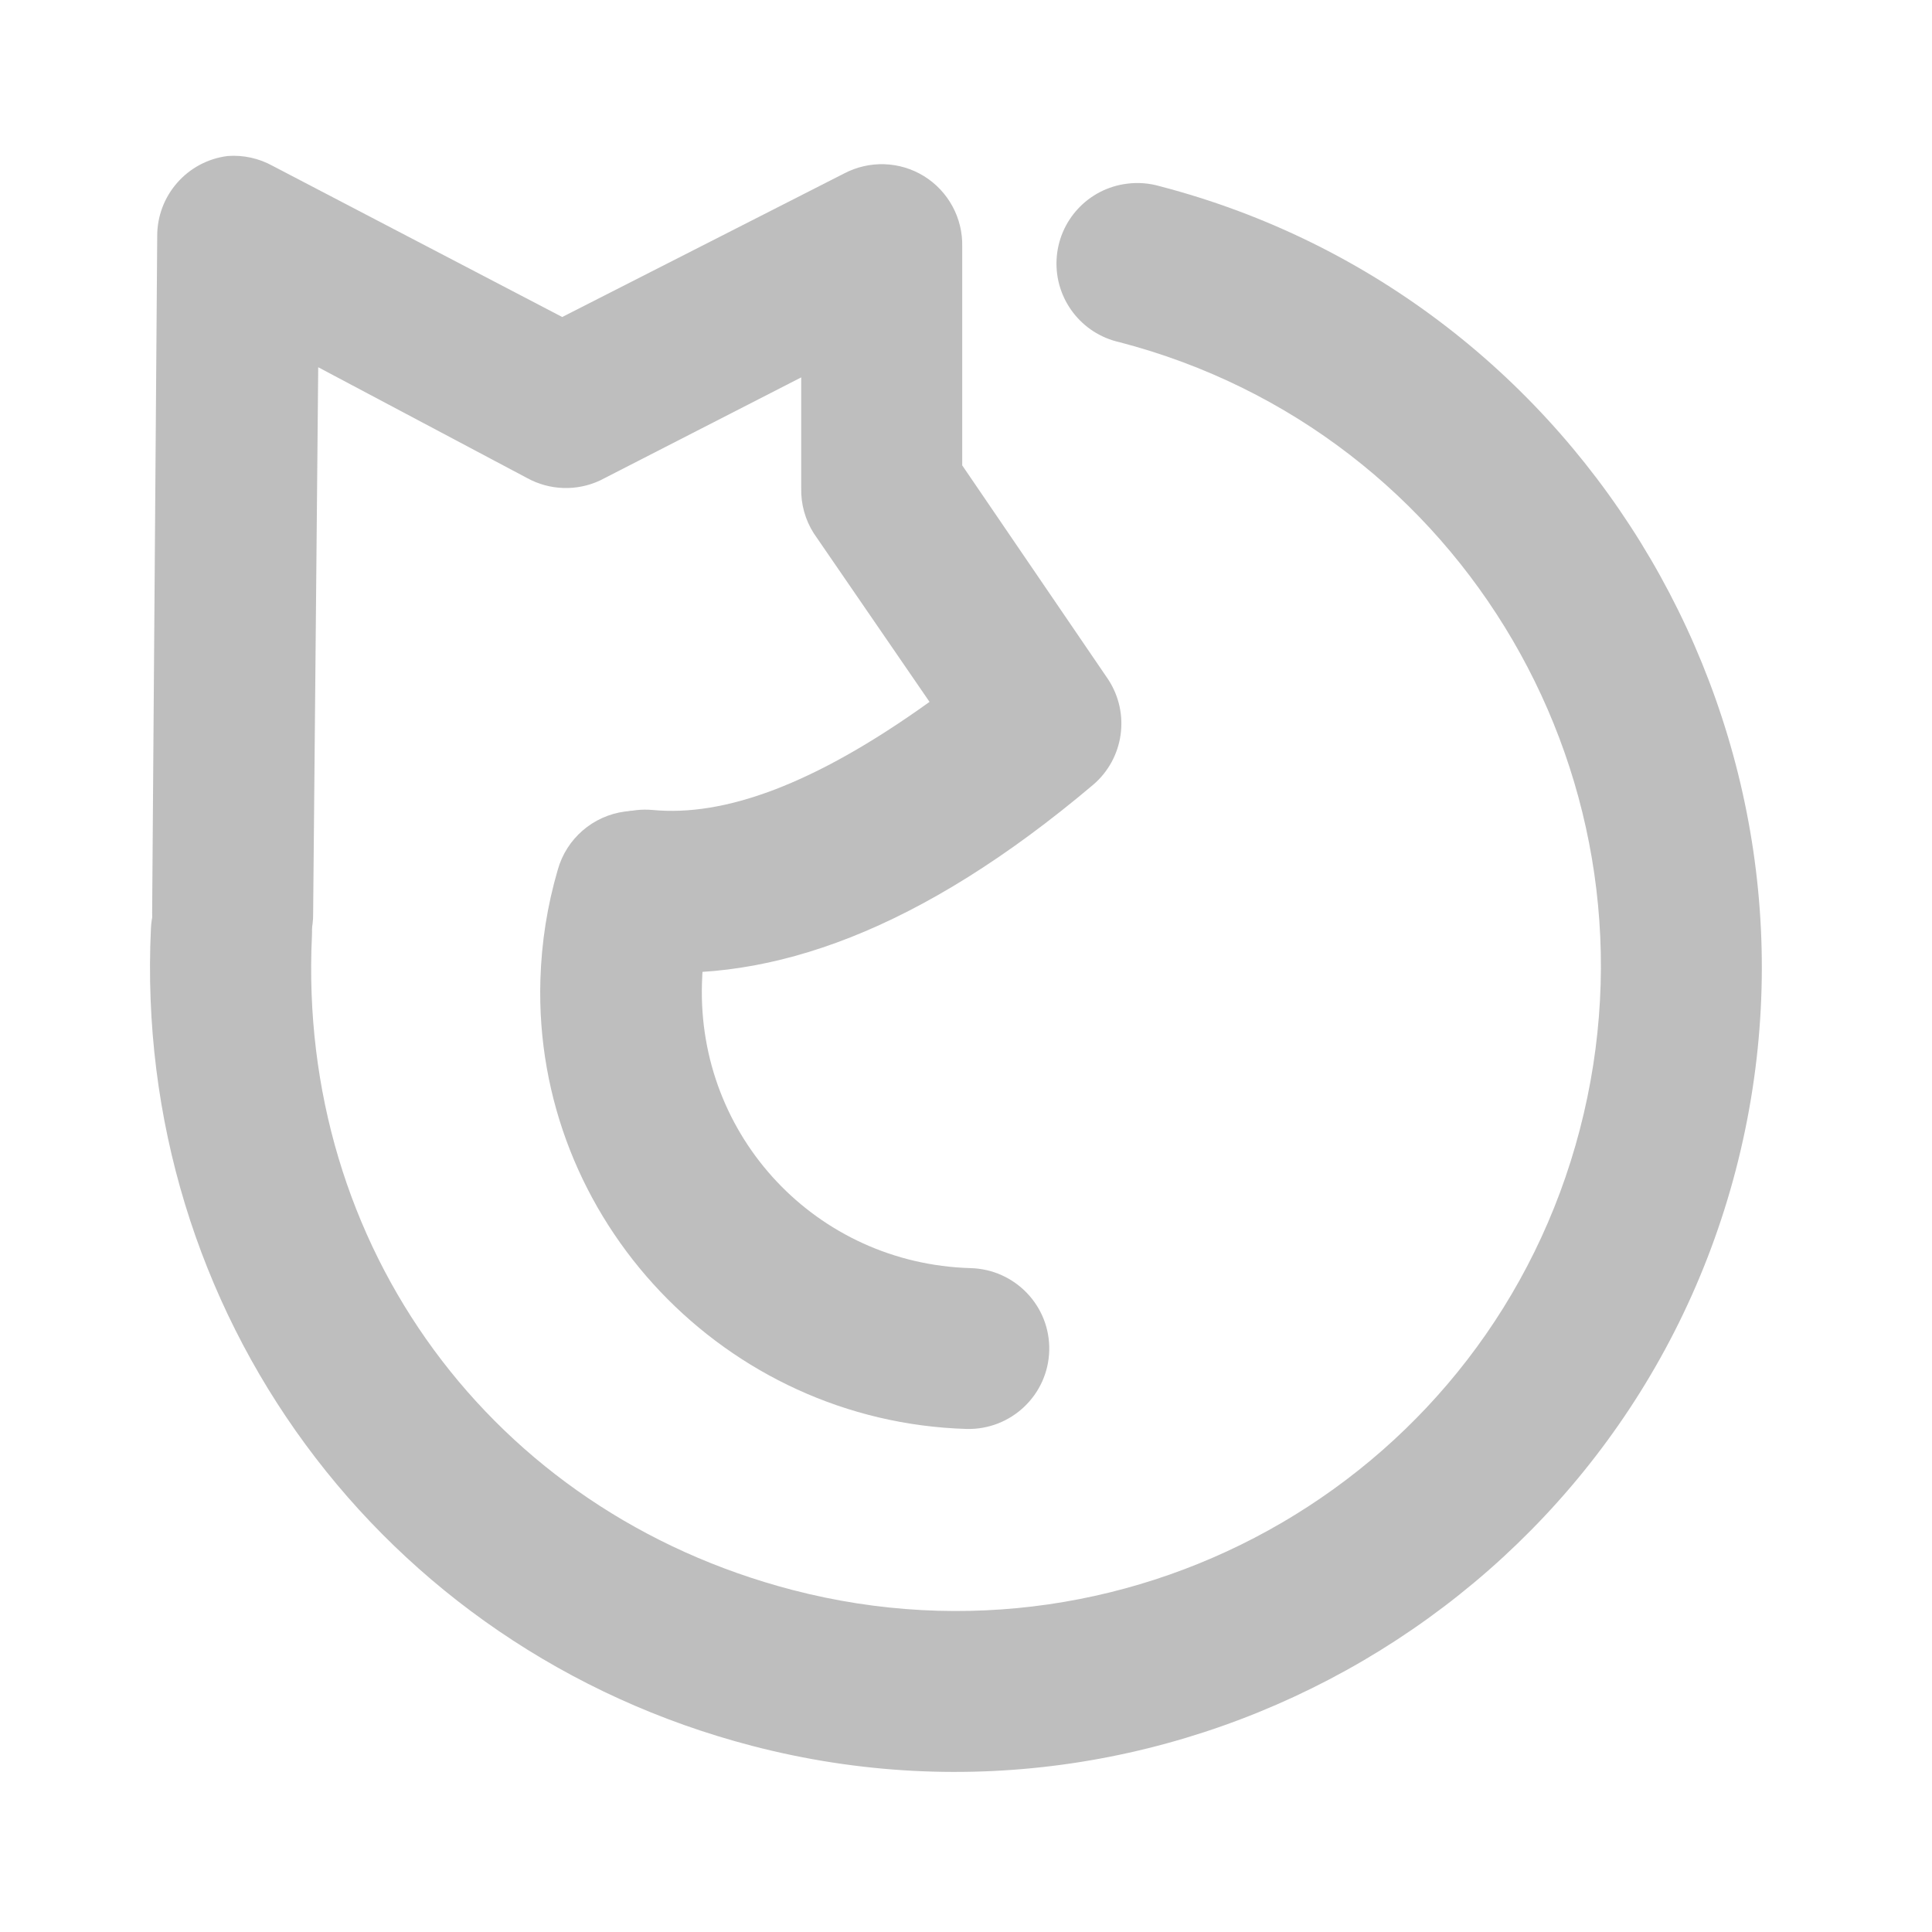 <?xml version="1.0" encoding="UTF-8" standalone="no"?>
<!-- Created with Inkscape (http://www.inkscape.org/) -->
<svg
   xmlns:svg="http://www.w3.org/2000/svg"
   xmlns="http://www.w3.org/2000/svg"
   version="1.0"
   width="24"
   height="24"
   id="svg7384">
  <title
     id="title9167">Moblin Icon Theme</title>
  <defs
     id="defs7386" />
  <g
     transform="translate(509.859,-870)"
     id="layer3" />
  <g
     transform="translate(509.859,-870)"
     id="layer5" />
  <g
     transform="translate(509.859,-870)"
     id="layer7" />
  <g
     transform="translate(509.859,-870)"
     id="layer2" />
  <g
     transform="translate(509.859,-870)"
     id="layer8" />
  <g
     transform="translate(509.859,-1822.362)"
     id="layer1" />
  <g
     transform="translate(509.859,-870)"
     id="layer11">
    <rect
       width="24"
       height="24"
       x="485.859"
       y="870"
       transform="scale(-1,1)"
       id="rect6043"
       style="opacity:0;fill:#ffffff;fill-opacity:1;stroke:none;display:inline" />
    <path
       d="M -495.859,872.282 C -496.342,872.342 -496.711,872.741 -496.734,873.227 C -496.757,873.713 -496.427,874.145 -495.952,874.251 C -491.668,875.366 -489.118,879.748 -490.234,884.032 C -491.349,888.316 -495.731,890.866 -500.015,889.751 C -503.75,888.778 -506.167,885.481 -505.984,881.626 C -505.958,881.073 -506.384,880.605 -506.937,880.579 C -507.489,880.553 -507.958,880.98 -507.984,881.532 C -508.21,886.292 -505.126,890.487 -500.515,891.688 C -495.184,893.077 -489.684,889.863 -488.296,884.532 C -486.908,879.201 -490.121,873.702 -495.452,872.313 C -495.584,872.275 -495.722,872.264 -495.859,872.282 z"
       id="path6066"
       style="fill:#bebebe;fill-opacity:1;stroke:none;stroke-width:2;stroke-linecap:round;stroke-linejoin:round;marker:none;stroke-miterlimit:4;stroke-dasharray:none;stroke-dashoffset:0;stroke-opacity:1;visibility:visible;display:inline;overflow:visible;enable-background:accumulate" />
    <path
       d="M -507.031,871.938 C -507.534,872.001 -507.91,872.431 -507.906,872.938 L -507.969,881.344 C -507.974,881.704 -507.784,882.04 -507.473,882.222 C -507.161,882.403 -506.776,882.403 -506.465,882.222 C -506.153,882.04 -505.964,881.704 -505.969,881.344 L -505.906,874.562 L -503.312,875.938 C -503.033,876.092 -502.696,876.104 -502.406,875.969 L -499.906,874.688 L -499.906,876.062 C -499.911,876.261 -499.857,876.457 -499.75,876.625 L -498.312,878.719 C -499.759,879.758 -500.869,880.145 -501.75,880.062 C -502.302,880.011 -502.792,880.416 -502.844,880.969 C -502.896,881.521 -502.49,882.011 -501.938,882.062 C -500.278,882.218 -498.42,881.557 -496.281,879.75 C -495.896,879.423 -495.816,878.86 -496.094,878.438 L -497.906,875.781 L -497.906,873.062 C -497.898,872.708 -498.079,872.375 -498.381,872.188 C -498.683,872.002 -499.061,871.99 -499.375,872.156 L -502.875,873.938 L -506.469,872.062 C -506.64,871.967 -506.836,871.923 -507.031,871.938 L -507.031,871.938 z"
       id="path6068"
       style="fill:#bebebe;fill-opacity:1;stroke:none;stroke-width:2;stroke-linecap:round;stroke-linejoin:round;marker:none;stroke-miterlimit:4;stroke-dasharray:none;stroke-dashoffset:0;stroke-opacity:1;visibility:visible;display:inline;overflow:visible;enable-background:accumulate" />
    <path
       d="M -502.096,880.081 C -502.494,880.134 -502.822,880.418 -502.93,880.804 C -503.061,881.253 -503.132,881.704 -503.146,882.172 C -503.235,885.154 -500.846,887.662 -497.851,887.751 C -497.297,887.764 -496.838,887.327 -496.825,886.775 C -496.812,886.223 -497.251,885.766 -497.805,885.753 C -499.716,885.696 -501.196,884.121 -501.139,882.218 C -501.13,881.894 -501.091,881.668 -501,881.357 C -500.902,881.032 -500.977,880.679 -501.199,880.421 C -501.42,880.163 -501.758,880.035 -502.096,880.081 z"
       id="path6070"
       style="fill:#bebebe;fill-opacity:1;stroke:none;stroke-width:4.058;stroke-linecap:round;stroke-linejoin:round;marker:none;stroke-miterlimit:4;stroke-dasharray:none;stroke-dashoffset:0;stroke-opacity:1;visibility:visible;display:inline;overflow:visible;enable-background:accumulate" />
  </g>
  <g
     transform="translate(509.859,-870)"
     id="layer4" />
  <g
     transform="translate(509.859,-870)"
     id="layer12" />
  <g
     transform="translate(509.859,-870)"
     id="layer9" />
  <g
     transform="translate(509.859,-870)"
     id="layer10" />
  <g
     transform="translate(509.859,-870)"
     id="layer6" />
</svg>
